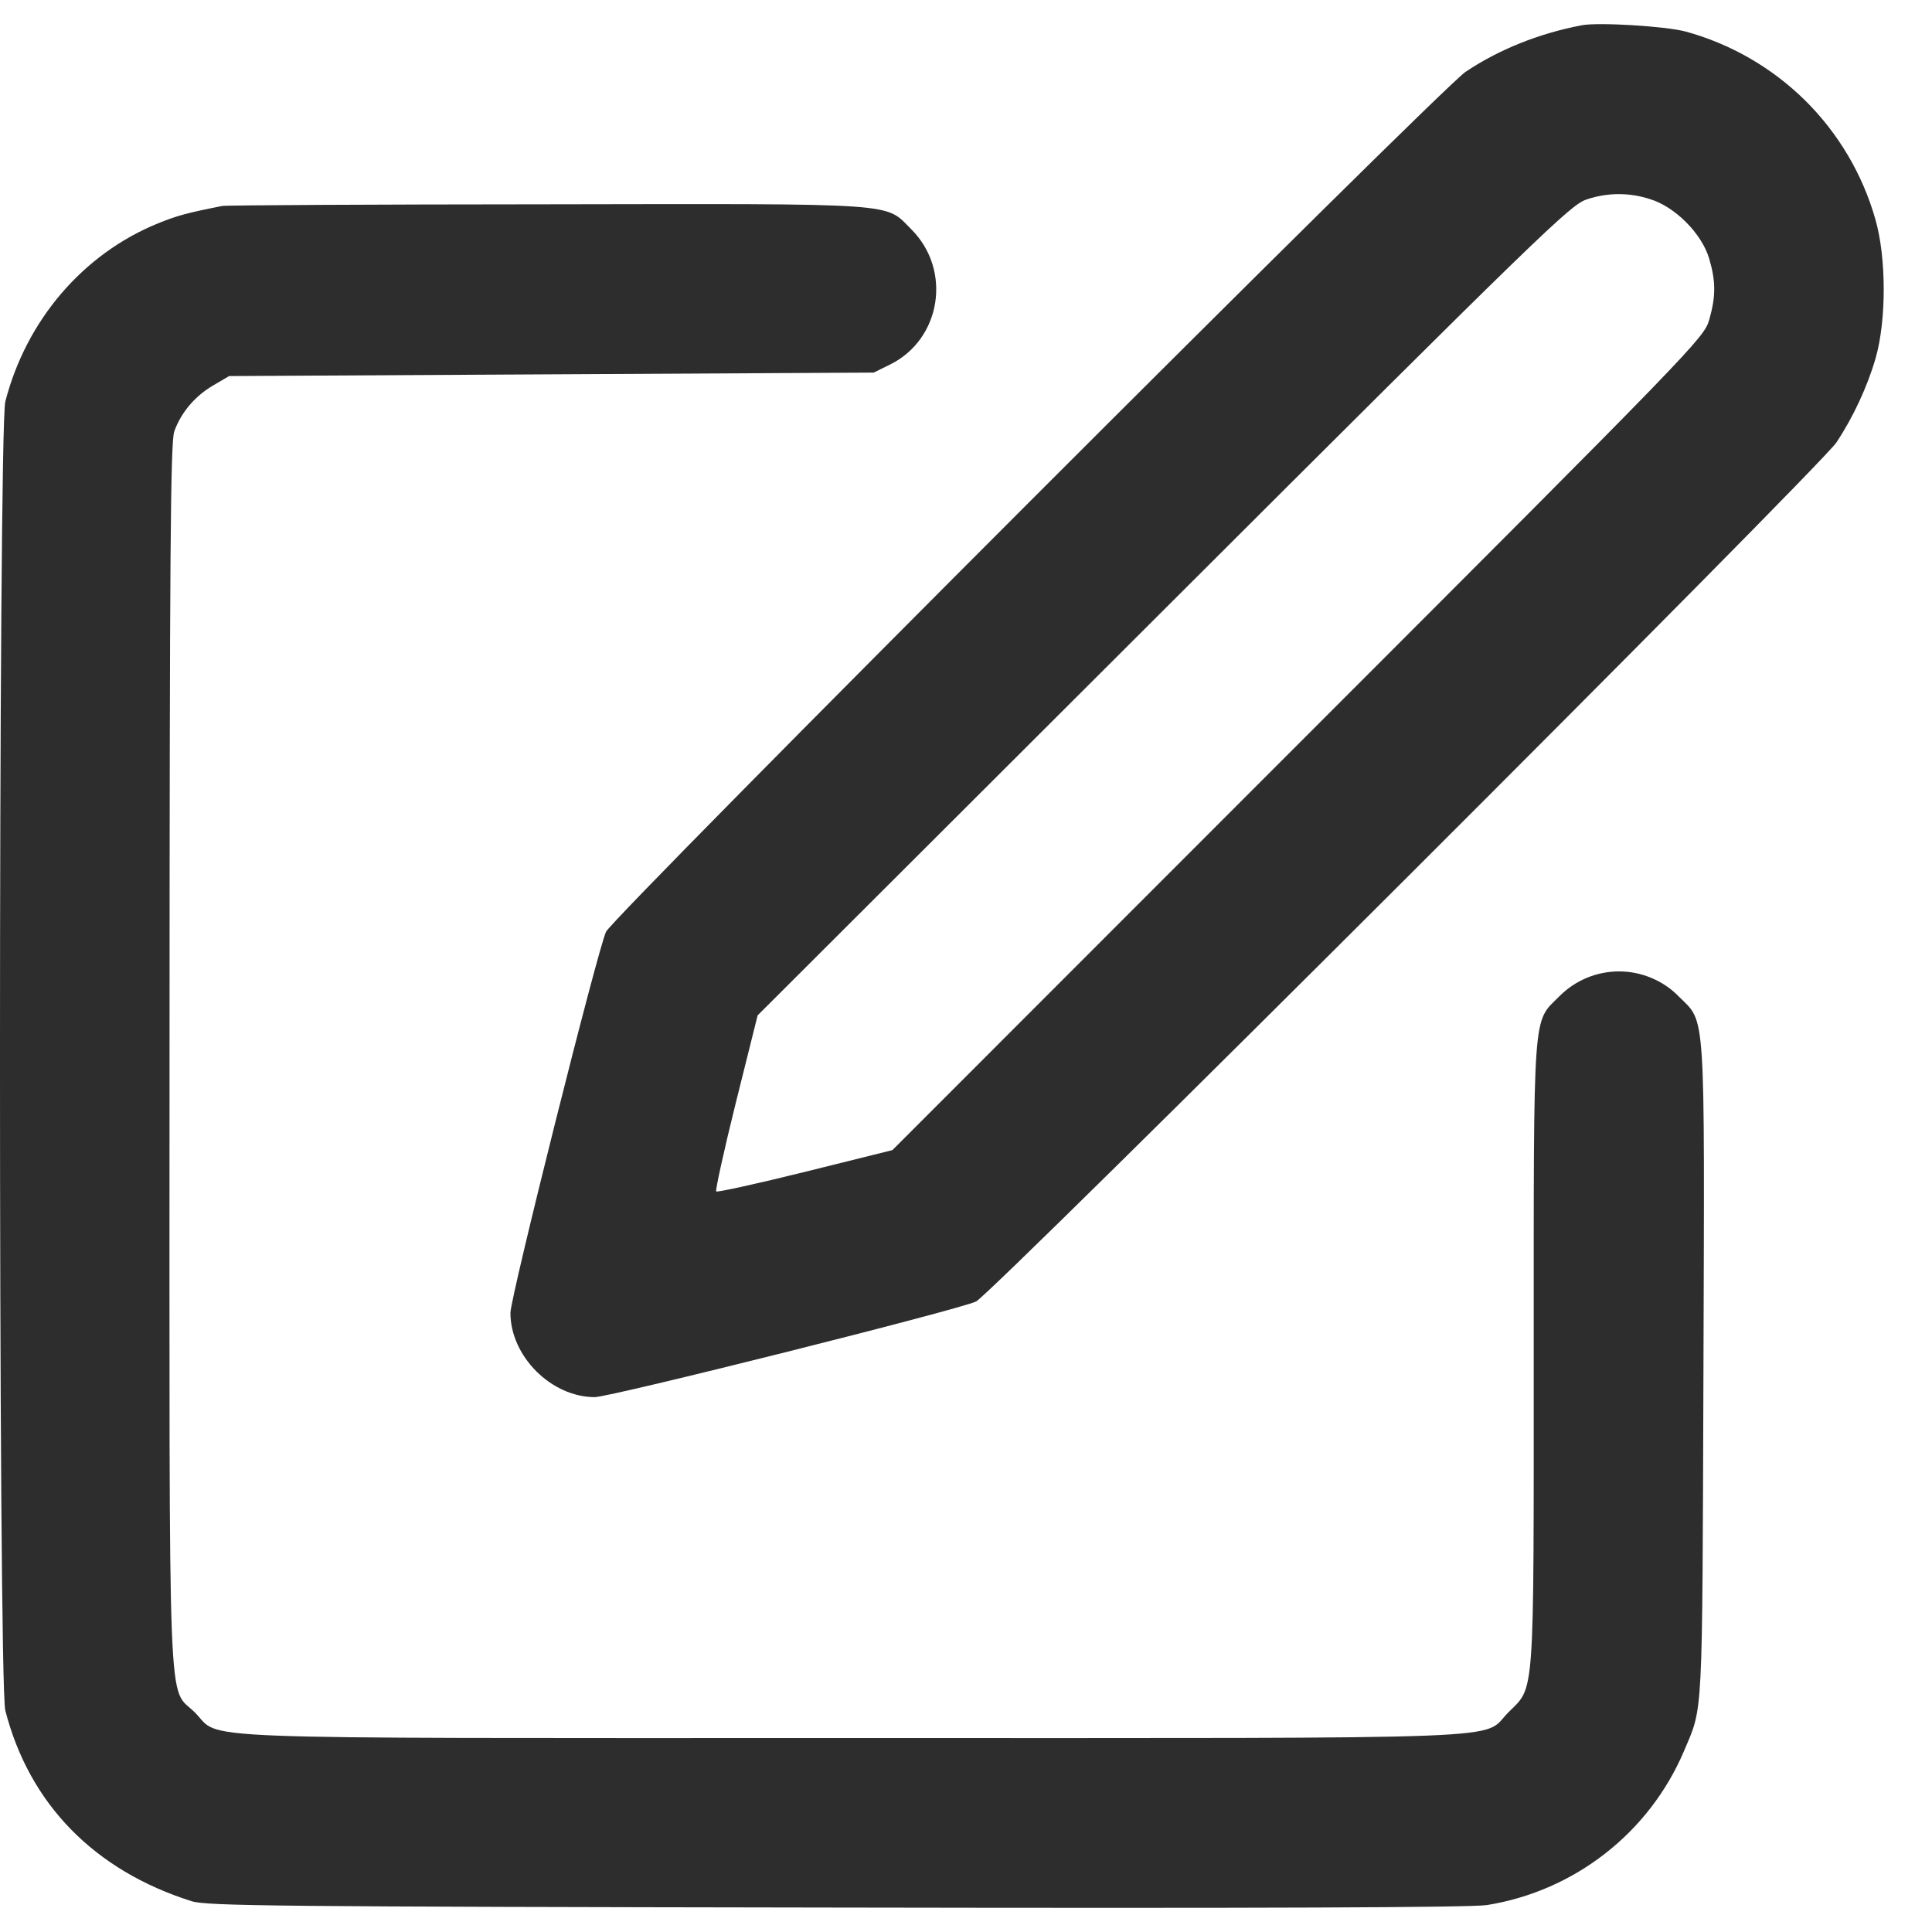 <svg width="20" height="20" viewBox="0 0 20 20" fill="none" xmlns="http://www.w3.org/2000/svg">
<path fill-rule="evenodd" clip-rule="evenodd" d="M16.371 0.262C15.929 0.347 15.515 0.513 15.171 0.744C14.914 0.915 6.353 9.48 6.274 9.645C6.189 9.821 5.284 13.429 5.284 13.591C5.284 14.04 5.707 14.463 6.157 14.463C6.318 14.463 9.928 13.558 10.104 13.473C10.269 13.394 18.838 4.838 19.01 4.581C19.182 4.323 19.331 4.003 19.416 3.709C19.529 3.316 19.528 2.667 19.414 2.271C19.282 1.805 19.031 1.381 18.687 1.04C18.342 0.7 17.916 0.454 17.448 0.326C17.239 0.271 16.543 0.228 16.371 0.262ZM17.077 2.06C17.338 2.138 17.615 2.415 17.693 2.676C17.763 2.913 17.763 3.07 17.693 3.313C17.638 3.5 17.539 3.602 13.437 7.705L9.238 11.906L8.337 12.13C7.841 12.253 7.426 12.344 7.414 12.334C7.404 12.322 7.495 11.907 7.618 11.412L7.843 10.511L12.045 6.316C15.957 2.41 16.26 2.117 16.424 2.065C16.635 1.993 16.864 1.991 17.077 2.06ZM2.301 2.132C1.941 2.203 1.83 2.233 1.639 2.311C0.861 2.626 0.272 3.314 0.055 4.157C-0.018 4.446 -0.019 17.419 0.055 17.707C0.303 18.674 0.976 19.363 1.983 19.681C2.141 19.731 2.851 19.738 8.656 19.747C13.068 19.755 15.231 19.747 15.394 19.721C15.84 19.649 16.26 19.466 16.616 19.188C16.972 18.911 17.252 18.548 17.43 18.133C17.632 17.654 17.621 17.866 17.634 14.201C17.646 10.384 17.66 10.596 17.379 10.316C17.299 10.233 17.202 10.168 17.096 10.124C16.99 10.079 16.876 10.056 16.76 10.056C16.645 10.056 16.531 10.079 16.425 10.123C16.318 10.168 16.222 10.233 16.141 10.315C15.864 10.592 15.877 10.4 15.877 14.021C15.877 17.642 15.89 17.451 15.613 17.728C15.327 18.014 15.897 17.992 8.815 17.992C1.733 17.992 2.304 18.014 2.018 17.728C1.732 17.442 1.754 18.015 1.755 10.918C1.756 5.731 1.765 4.575 1.804 4.466C1.874 4.271 2.017 4.101 2.205 3.991L2.372 3.893L5.708 3.875L9.045 3.857L9.213 3.774C9.743 3.513 9.857 2.797 9.434 2.374C9.156 2.096 9.357 2.109 5.658 2.115C3.85 2.116 2.34 2.124 2.301 2.132Z" fill="#2D2D2D"/>
</svg>
